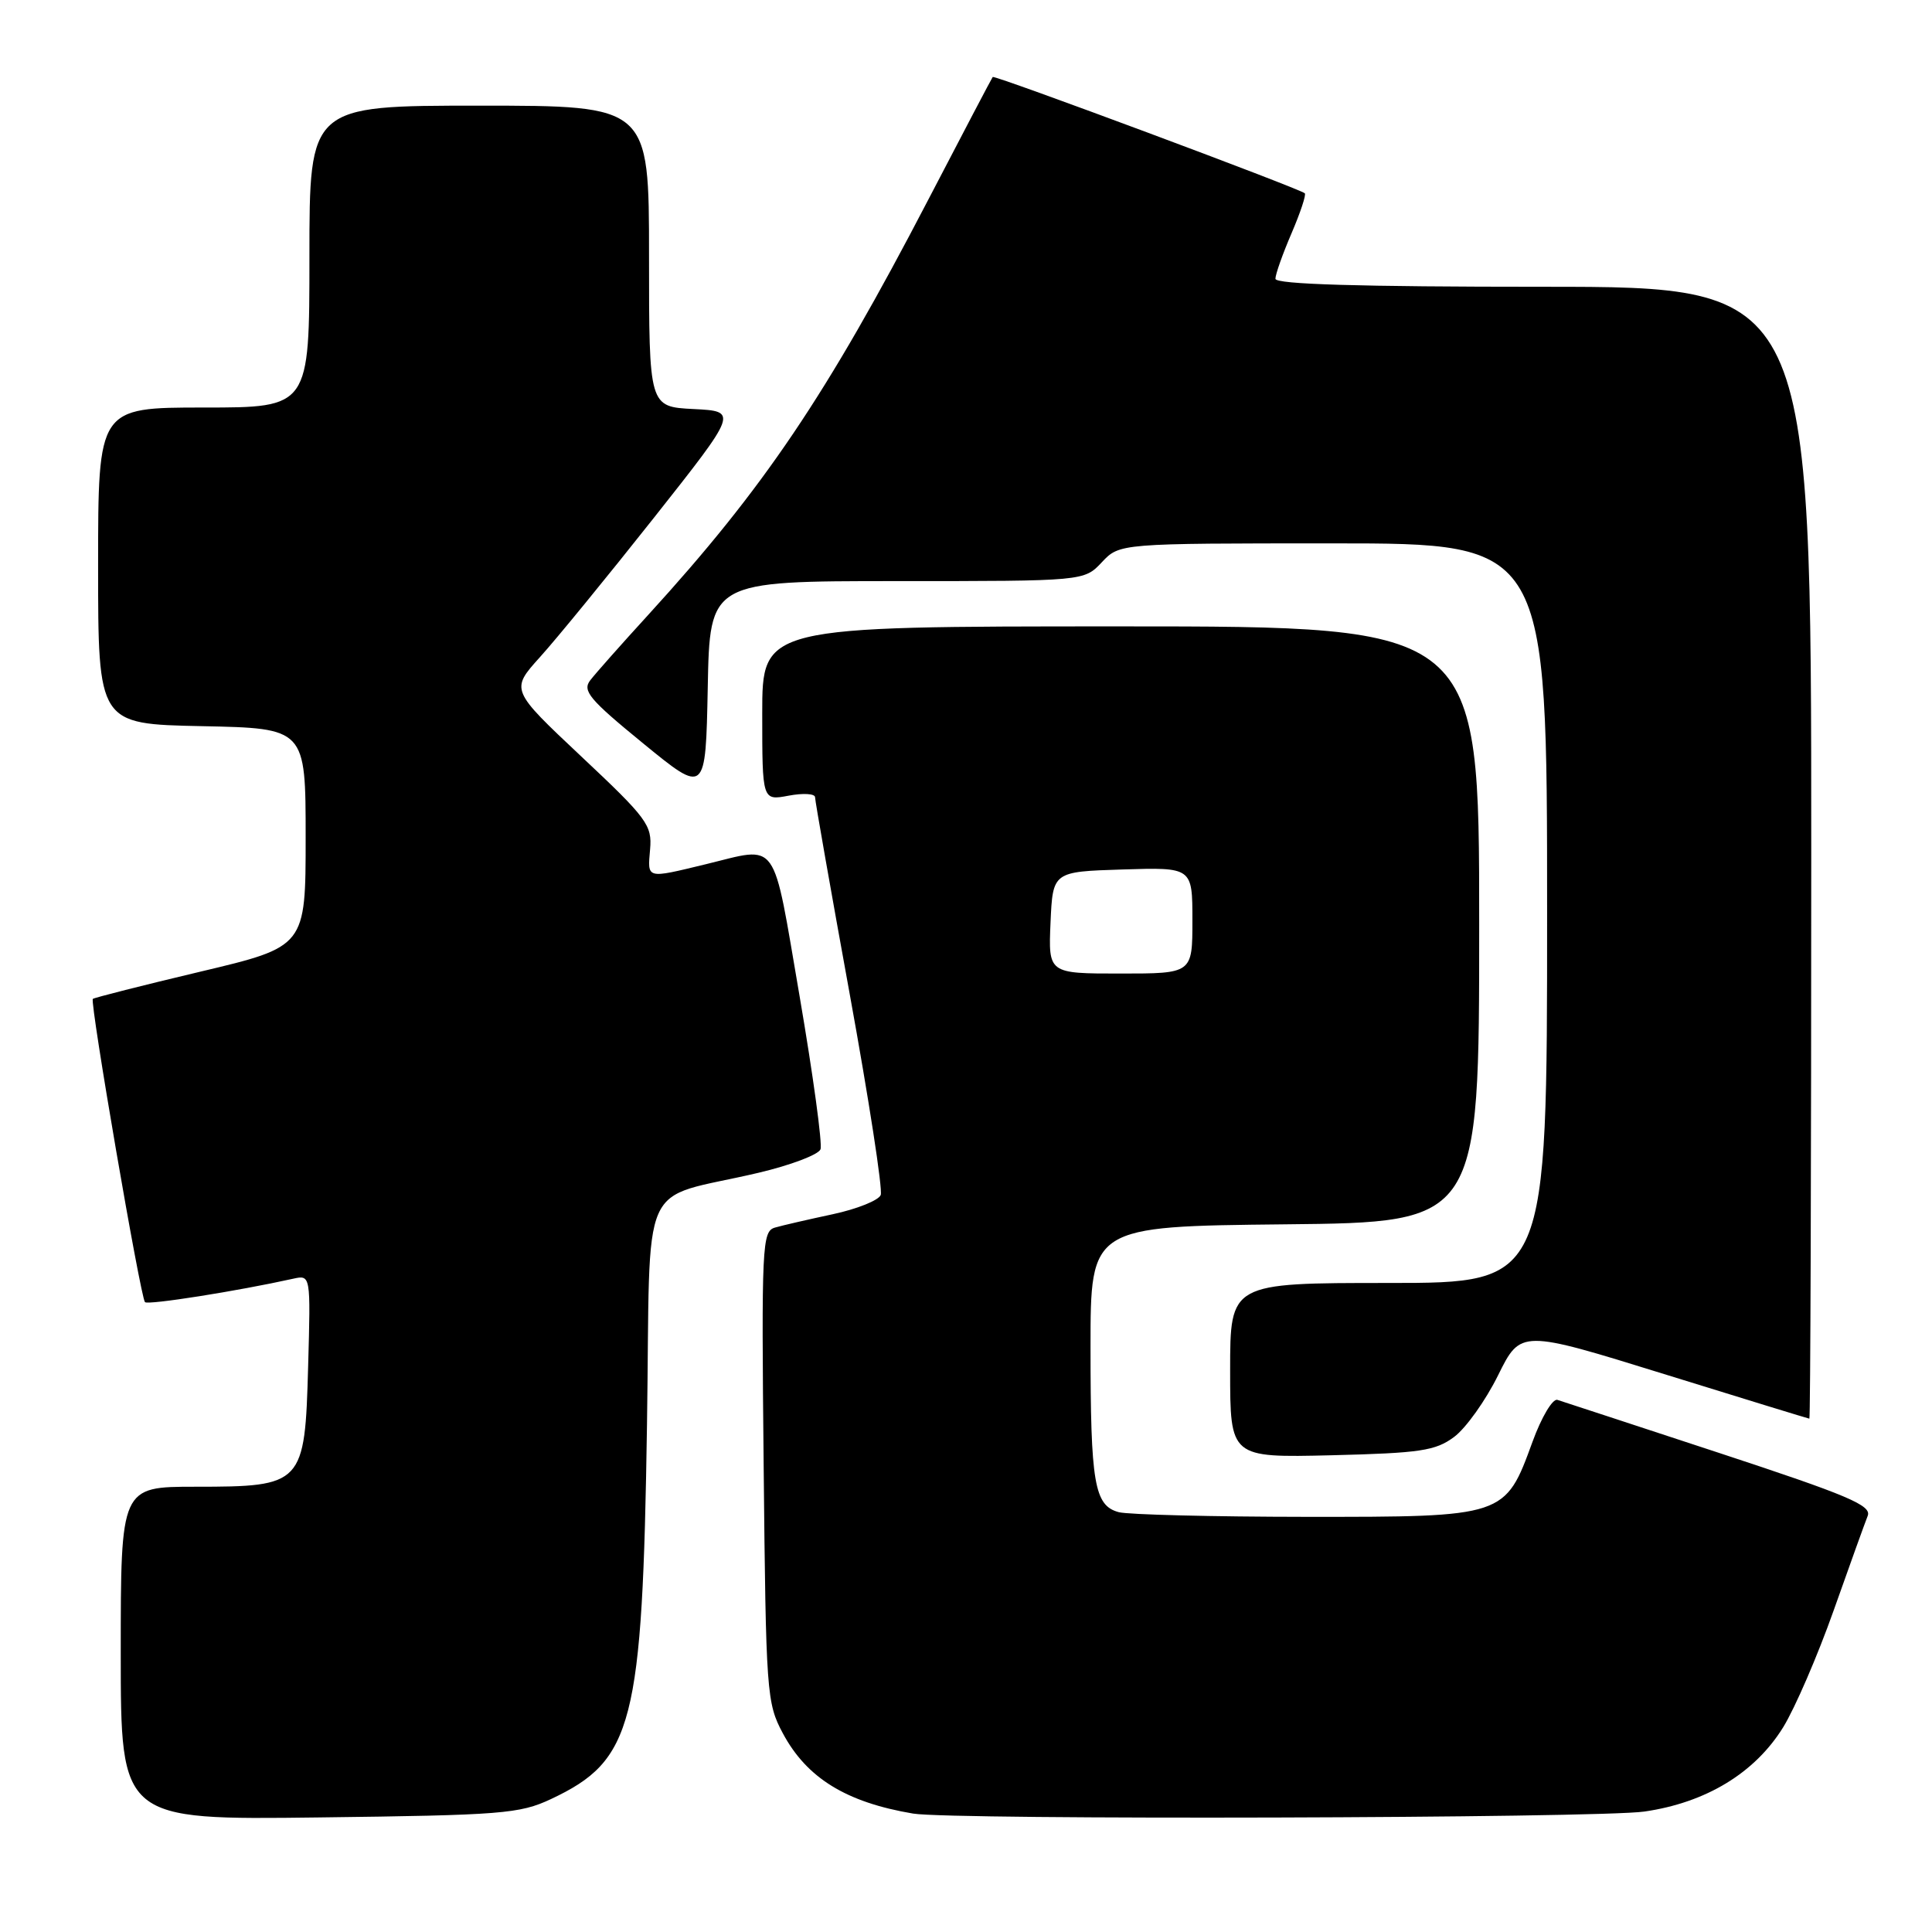 <?xml version="1.0" encoding="UTF-8" standalone="no"?>
<!DOCTYPE svg PUBLIC "-//W3C//DTD SVG 1.1//EN" "http://www.w3.org/Graphics/SVG/1.1/DTD/svg11.dtd" >
<svg xmlns="http://www.w3.org/2000/svg" xmlns:xlink="http://www.w3.org/1999/xlink" version="1.1" viewBox="0 0 256 256">
 <g >
 <path fill="currentColor"
d=" M 73.00 238.39 C 83.92 233.25 85.13 228.54 85.73 188.77 C 86.24 154.93 84.34 159.21 100.50 155.40 C 104.75 154.40 108.45 153.00 108.72 152.29 C 108.99 151.58 107.74 142.45 105.95 132.00 C 102.29 110.73 103.30 112.15 93.50 114.52 C 85.56 116.44 85.80 116.50 86.14 112.54 C 86.42 109.34 85.76 108.44 77.04 100.25 C 67.64 91.41 67.64 91.41 71.54 87.08 C 73.69 84.71 80.48 76.40 86.63 68.63 C 97.80 54.50 97.80 54.50 91.90 54.20 C 86.00 53.90 86.00 53.90 86.00 33.95 C 86.00 14.00 86.00 14.00 63.50 14.00 C 41.00 14.00 41.00 14.00 41.00 34.00 C 41.00 54.00 41.00 54.00 27.00 54.00 C 13.00 54.00 13.00 54.00 13.00 74.97 C 13.00 95.94 13.00 95.94 26.75 96.22 C 40.50 96.50 40.50 96.50 40.50 110.97 C 40.50 125.44 40.50 125.44 26.55 128.75 C 18.88 130.57 12.47 132.20 12.30 132.36 C 11.88 132.78 18.62 171.95 19.21 172.54 C 19.62 172.95 31.49 171.07 38.83 169.44 C 41.17 168.92 41.17 168.92 40.83 181.05 C 40.40 196.73 40.15 197.00 25.89 197.00 C 16.00 197.00 16.00 197.00 16.00 219.07 C 16.00 241.15 16.00 241.15 42.25 240.82 C 66.50 240.52 68.84 240.34 73.00 238.39 Z  M 217.89 240.04 C 226.06 238.86 232.54 234.92 236.28 228.87 C 237.84 226.34 240.85 219.38 242.97 213.39 C 245.09 207.40 247.12 201.76 247.48 200.86 C 248.03 199.47 244.87 198.14 227.82 192.53 C 216.64 188.85 206.99 185.69 206.36 185.49 C 205.73 185.30 204.25 187.79 203.07 191.03 C 199.43 201.01 199.46 201.00 173.12 200.99 C 160.68 200.98 149.48 200.70 148.24 200.37 C 145.00 199.50 144.50 196.56 144.50 178.50 C 144.50 162.50 144.50 162.50 170.25 162.23 C 196.00 161.97 196.00 161.97 196.00 122.48 C 196.00 83.00 196.00 83.00 148.50 83.00 C 101.00 83.00 101.00 83.00 101.00 94.55 C 101.00 106.09 101.00 106.09 104.50 105.43 C 106.42 105.07 108.00 105.16 108.00 105.64 C 108.00 106.11 110.07 117.87 112.60 131.77 C 115.13 145.67 116.98 157.62 116.70 158.34 C 116.43 159.05 113.57 160.20 110.35 160.89 C 107.13 161.58 103.68 162.37 102.69 162.66 C 100.98 163.15 100.89 164.95 101.19 194.34 C 101.49 224.34 101.58 225.66 103.73 229.67 C 106.90 235.60 112.13 238.82 121.00 240.31 C 126.11 241.17 211.74 240.93 217.89 240.04 Z  M 192.68 190.40 C 194.23 189.25 196.85 185.58 198.50 182.24 C 201.50 176.18 201.50 176.18 220.50 182.07 C 230.95 185.31 239.61 187.97 239.75 187.98 C 239.89 187.99 240.00 154.25 240.00 113.00 C 240.00 38.00 240.00 38.00 204.50 38.00 C 180.06 38.00 169.00 37.67 169.00 36.94 C 169.00 36.35 169.96 33.64 171.14 30.90 C 172.31 28.17 173.10 25.79 172.89 25.61 C 172.10 24.94 131.76 9.91 131.54 10.20 C 131.41 10.36 127.56 17.70 122.98 26.50 C 109.49 52.43 101.21 64.70 85.87 81.50 C 82.35 85.35 78.91 89.23 78.22 90.13 C 77.13 91.53 78.07 92.66 85.23 98.51 C 93.50 105.27 93.50 105.27 93.78 91.13 C 94.05 77.00 94.05 77.00 118.85 77.00 C 143.65 77.00 143.65 77.00 146.00 74.50 C 148.35 72.00 148.35 72.00 176.67 72.00 C 205.00 72.00 205.00 72.00 205.00 121.00 C 205.00 170.00 205.00 170.00 184.00 170.00 C 163.00 170.00 163.00 170.00 163.00 181.58 C 163.00 193.15 163.00 193.15 176.43 192.83 C 188.20 192.54 190.21 192.24 192.68 190.40 Z  M 139.20 122.25 C 139.50 115.50 139.50 115.50 148.75 115.21 C 158.00 114.92 158.00 114.92 158.00 121.96 C 158.00 129.00 158.00 129.00 148.45 129.00 C 138.91 129.00 138.91 129.00 139.20 122.25 Z "/>
</g>
</svg>